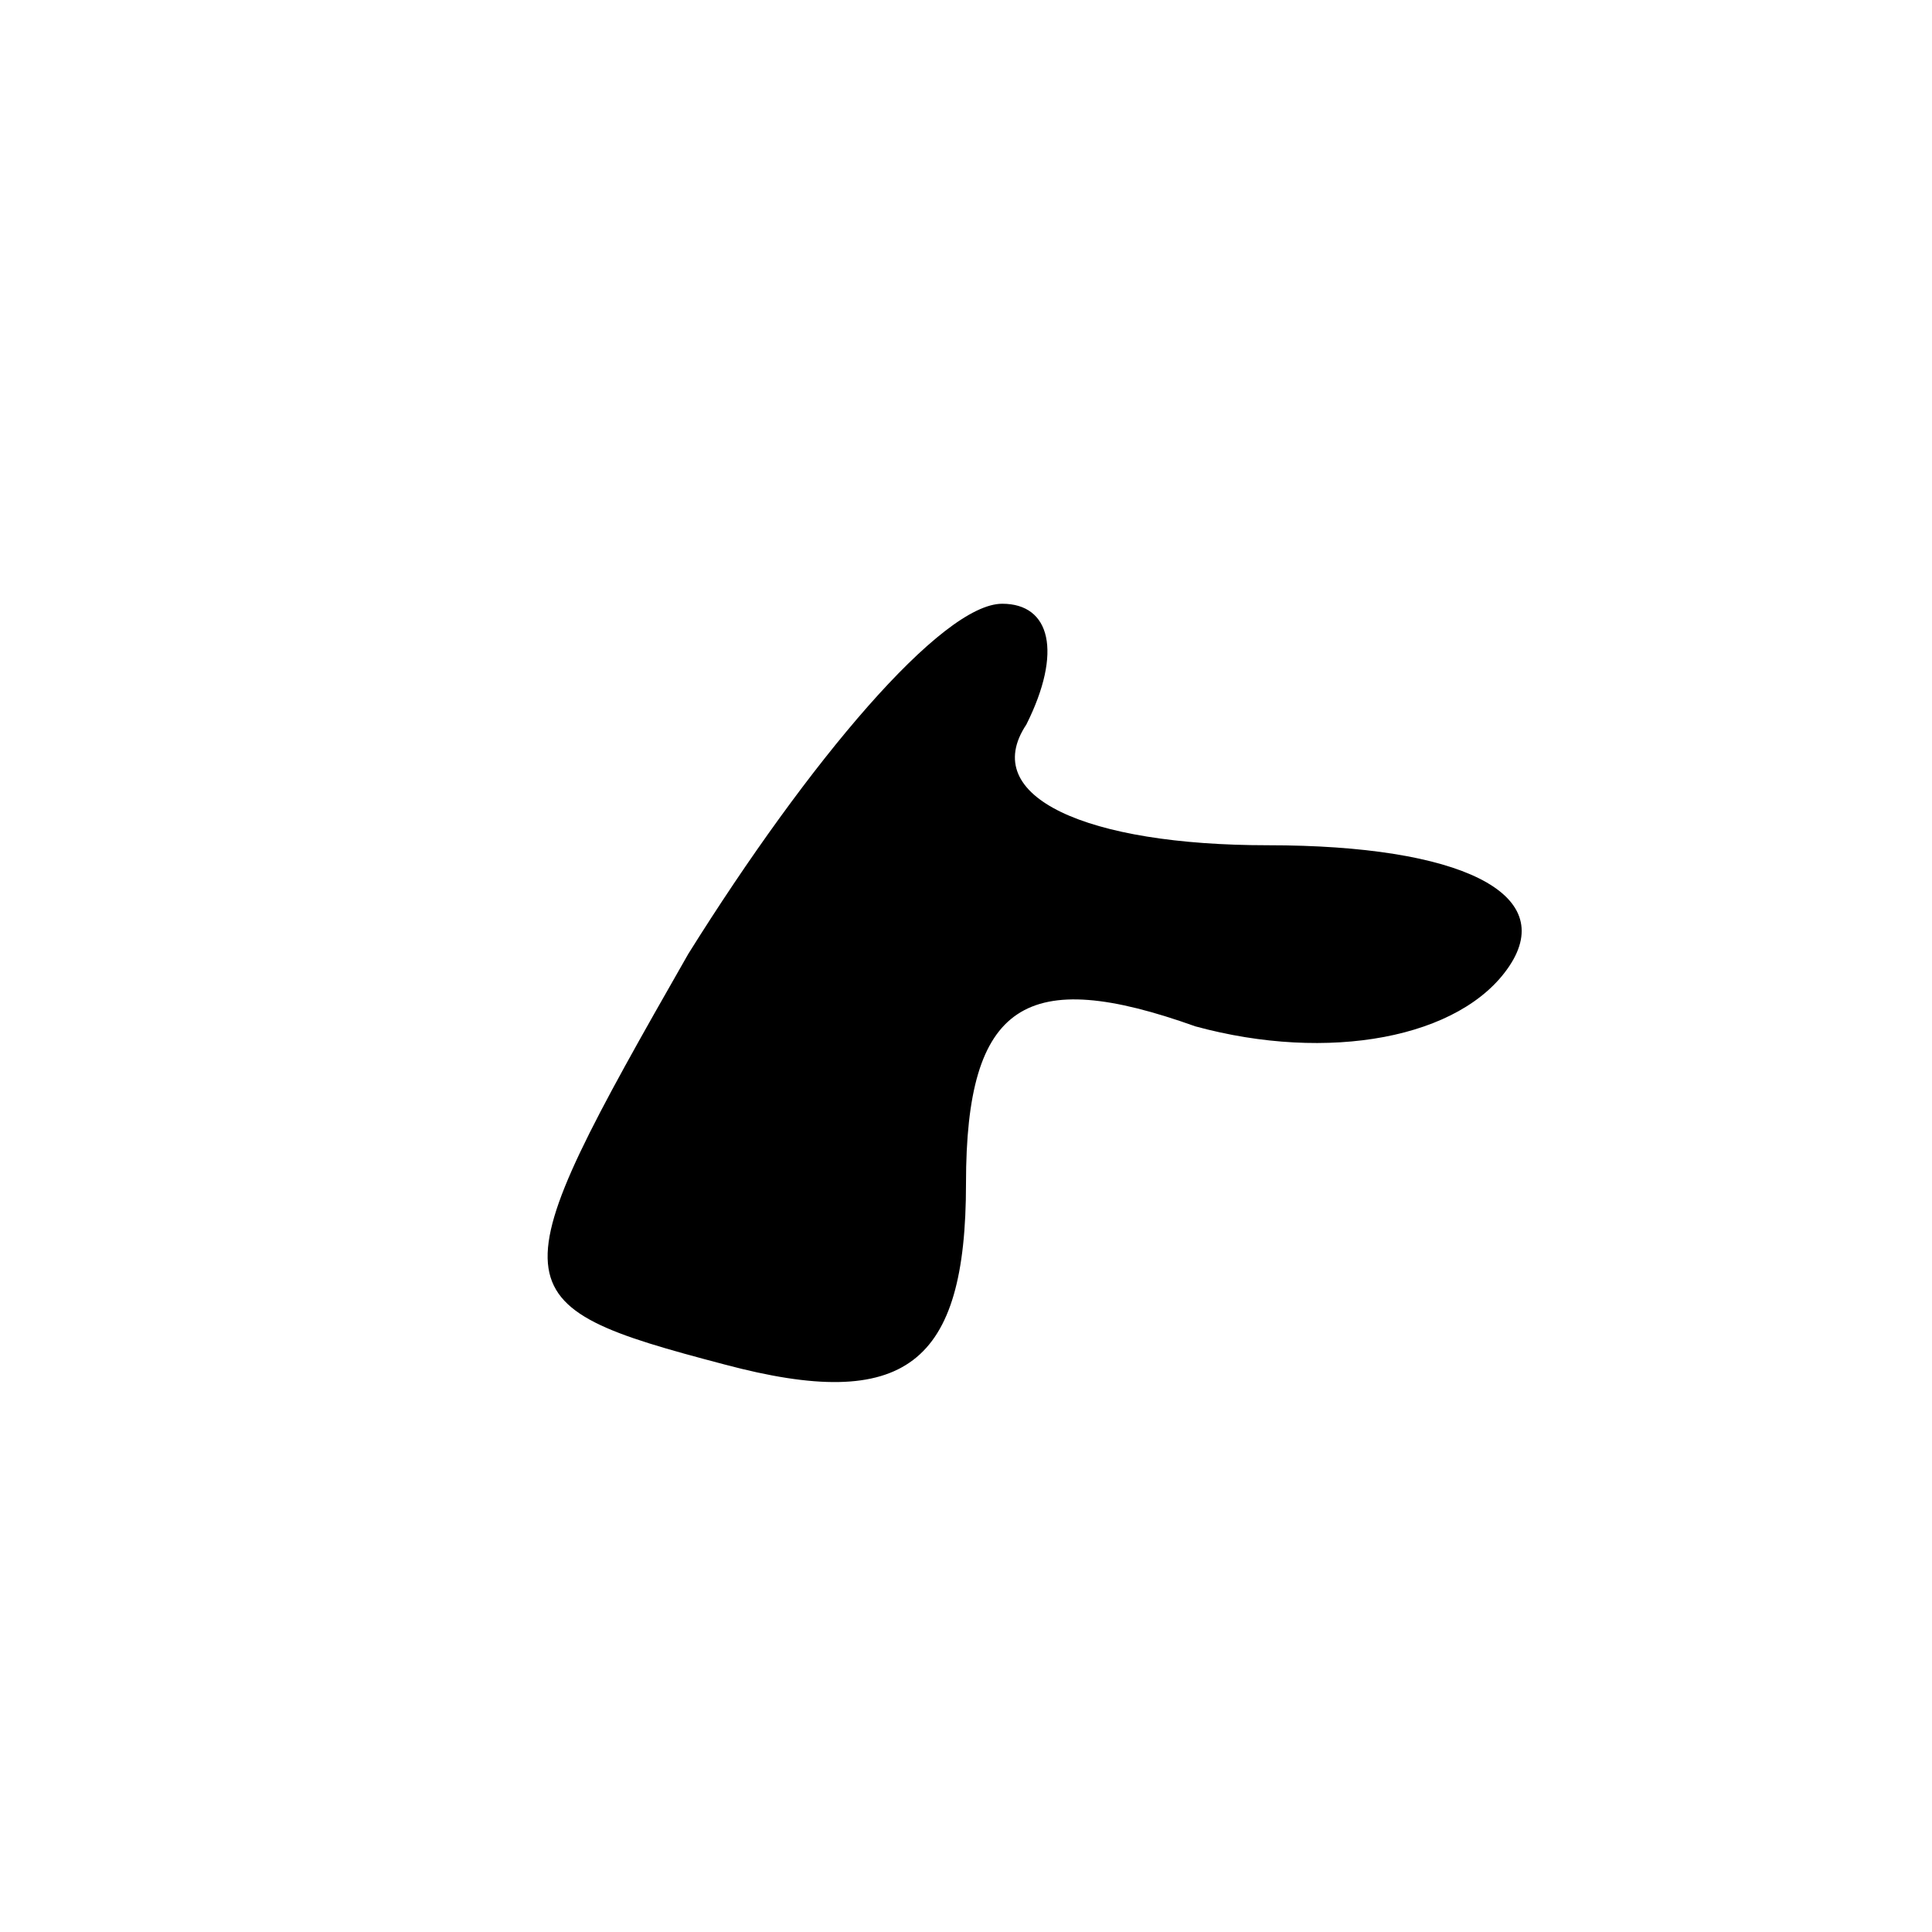 <?xml version="1.0" standalone="no"?>
<!DOCTYPE svg PUBLIC "-//W3C//DTD SVG 20010904//EN"
 "http://www.w3.org/TR/2001/REC-SVG-20010904/DTD/svg10.dtd">
<svg version="1.0" xmlns="http://www.w3.org/2000/svg"
 width="16pt" height="16pt" viewBox="0 0 16 16"
 preserveAspectRatio="xMidYMid meet">
<g transform="translate(0,16) scale(0.1,-0.1)"
fill="#000000" stroke="none">
<path d="M57 81 c-16 -28 -16 -29 3 -34 15 -4 20 0 20 15 0 15 5 18 19 13 11
-3 22 -1 26 5 4 6 -4 10 -20 10 -15 0 -24 4 -20 10 3 6 2 10 -2 10 -5 0 -16
-13 -26 -29z"/>
</g>
</svg>
